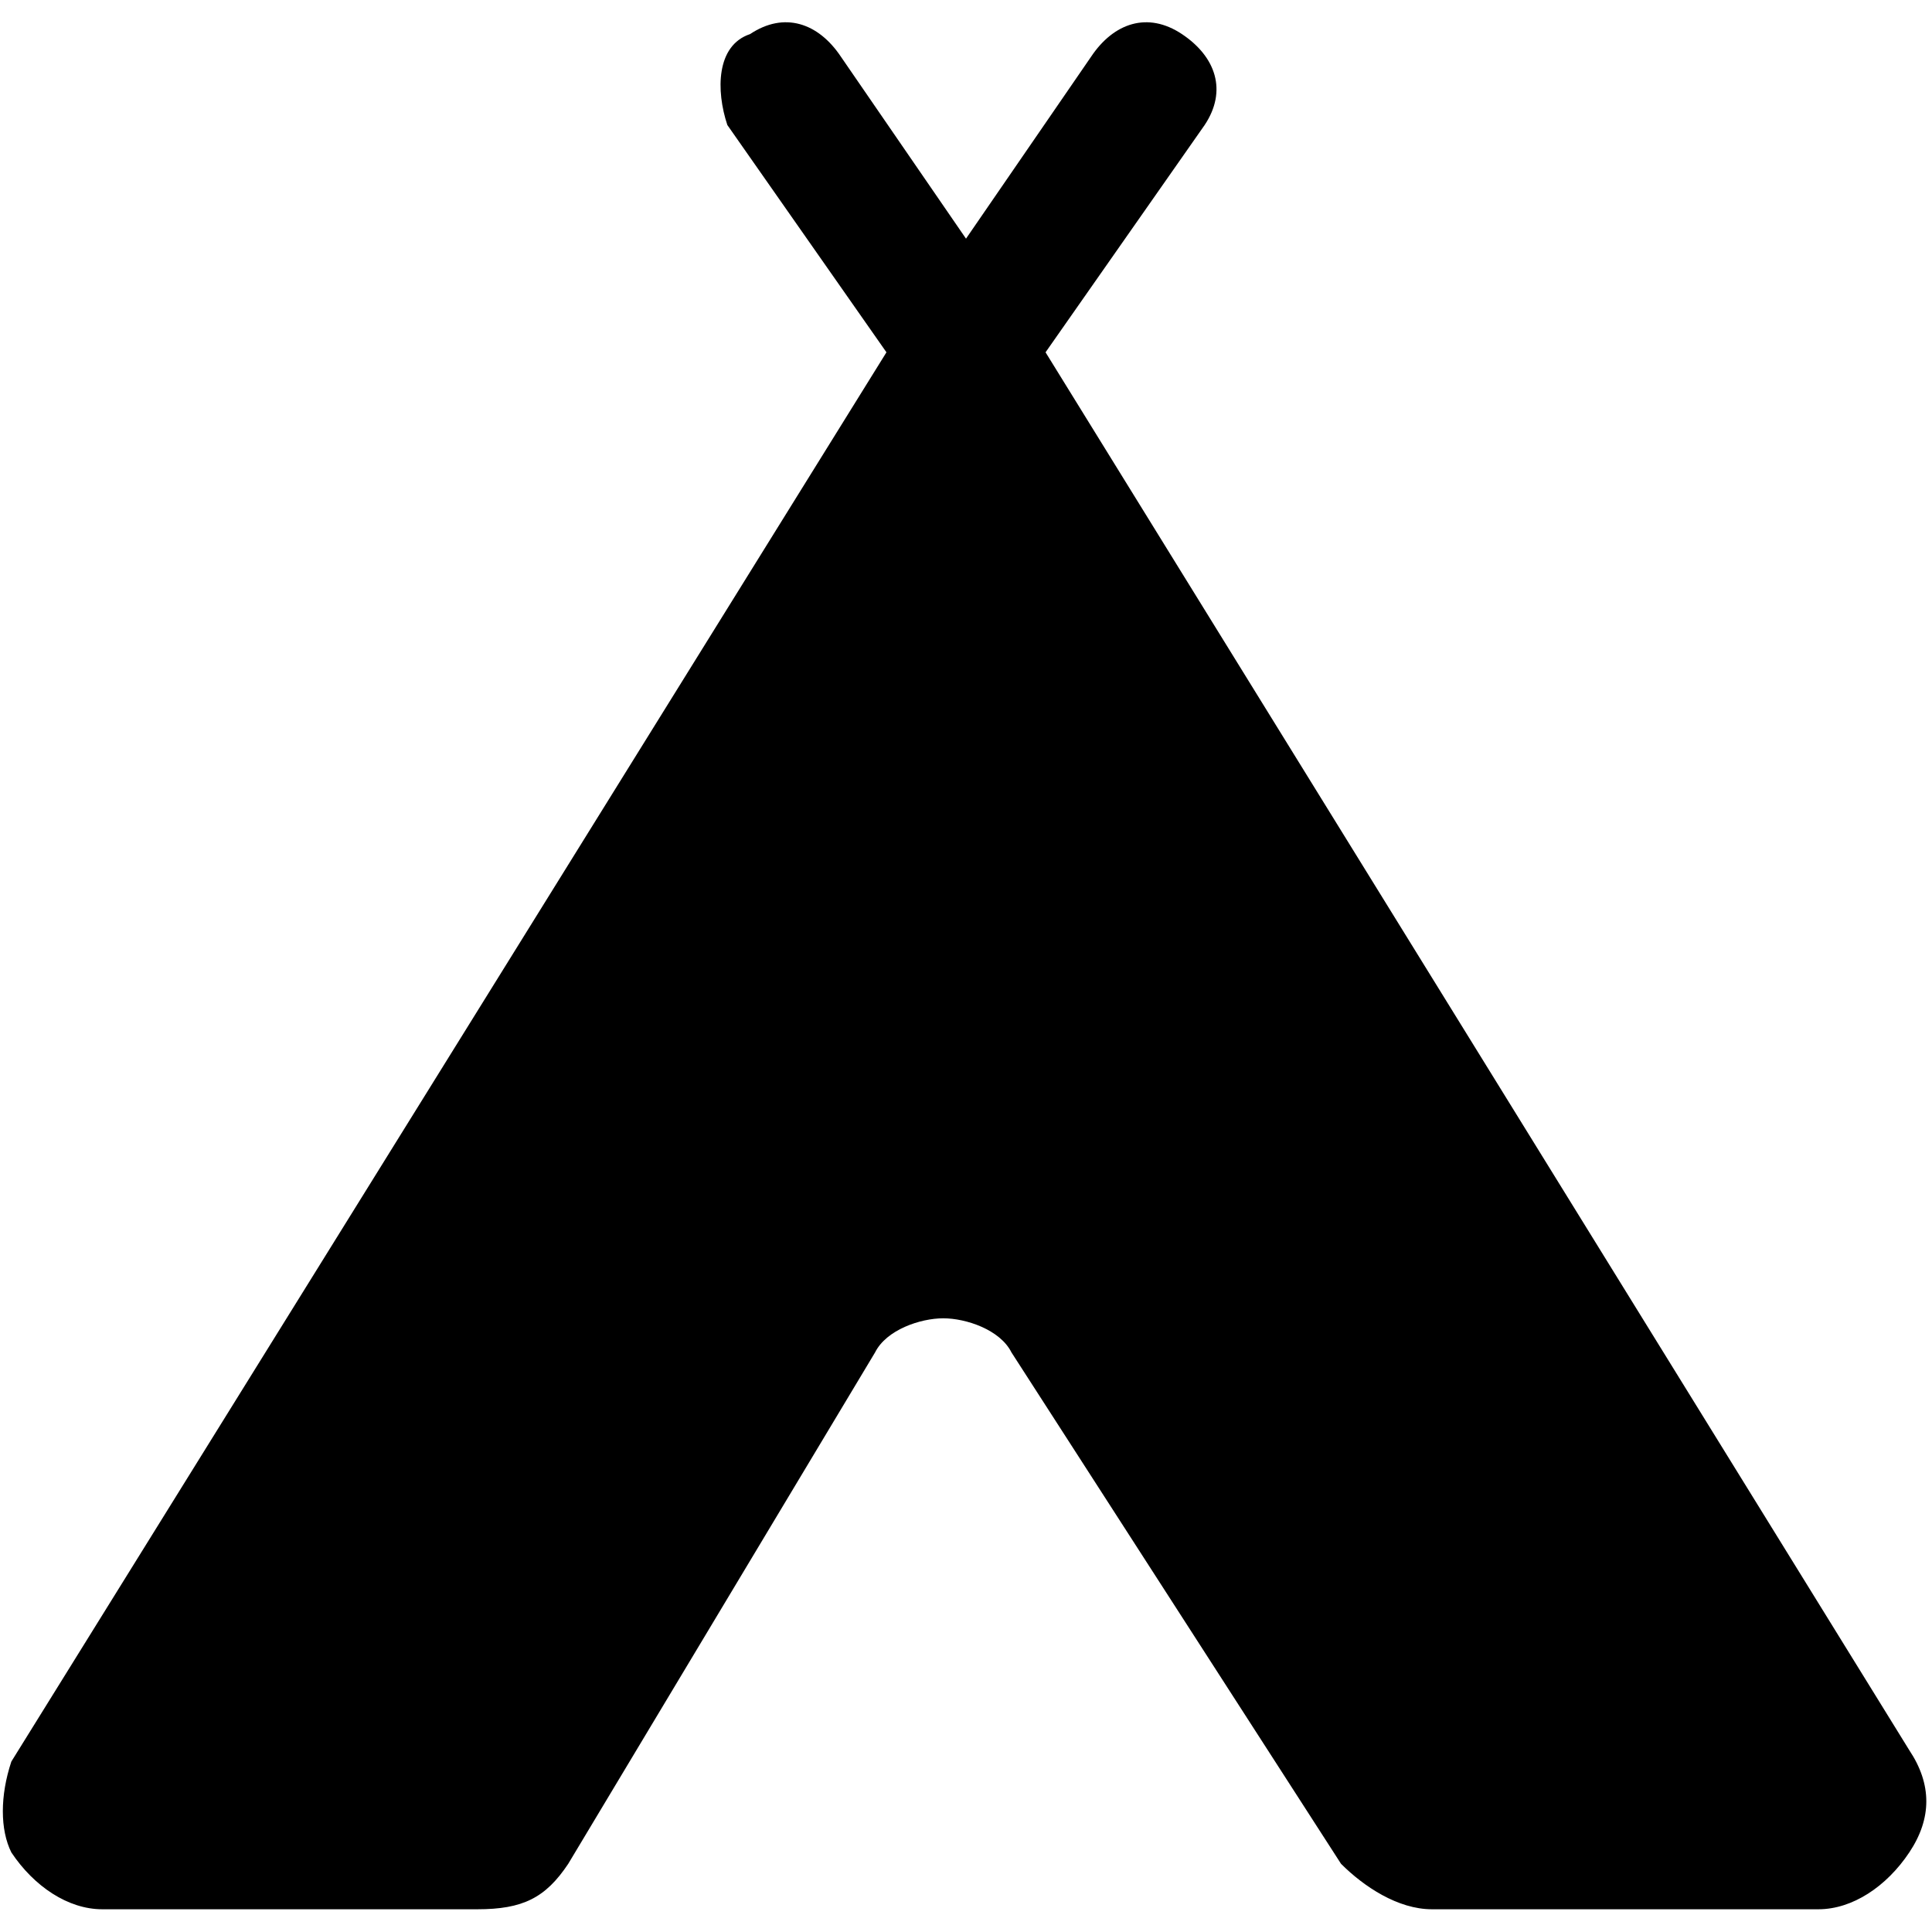 <?xml version="1.0" encoding="utf-8"?>
<!-- Generator: Adobe Illustrator 21.0.2, SVG Export Plug-In . SVG Version: 6.00 Build 0)  -->
<svg version="1.1" id="Слой_1" xmlns="http://www.w3.org/2000/svg" xmlns:xlink="http://www.w3.org/1999/xlink" x="0px" y="0px"
	 viewBox="0 0 17 17" style="enable-background:new 0 0 17 17;" xml:space="preserve">
<style type="text/css">
	.st0{fill:#FFFFFF;}
	.st1{clip-path:url(#XMLID_95_);}
	.st2{fill:#12100B;}
	.st3{clip-path:url(#XMLID_96_);}
	.st4{fill:#211915;}
	.st5{fill:#231F20;}
	.st6{fill:#1E120D;}
	.st7{fill:none;}
</style>
<g id="XMLID_297_">
	<path id="XMLID_299_" d="M0.1,15.5L7.8,3.1L6.4,1.1C6.3,0.8,6.3,0.4,6.6,0.3c0.3-0.2,0.6-0.1,0.8,0.2l1.1,1.6l1.1-1.6
		c0.2-0.3,0.5-0.4,0.8-0.2c0.3,0.2,0.4,0.5,0.2,0.8L9.2,3.1l7.6,12.3c0.2,0.3,0.2,0.6,0,0.9c-0.2,0.3-0.5,0.5-0.8,0.5h-3.4
		c-0.3,0-0.6-0.2-0.8-0.4l-2.9-4.5c-0.1-0.2-0.4-0.3-0.6-0.3c-0.2,0-0.5,0.1-0.6,0.3L5,16.4c-0.2,0.3-0.4,0.4-0.8,0.4H0.9
		c-0.3,0-0.6-0.2-0.8-0.5C0,16.1,0,15.8,0.1,15.5z"/>
</g>
</svg>
